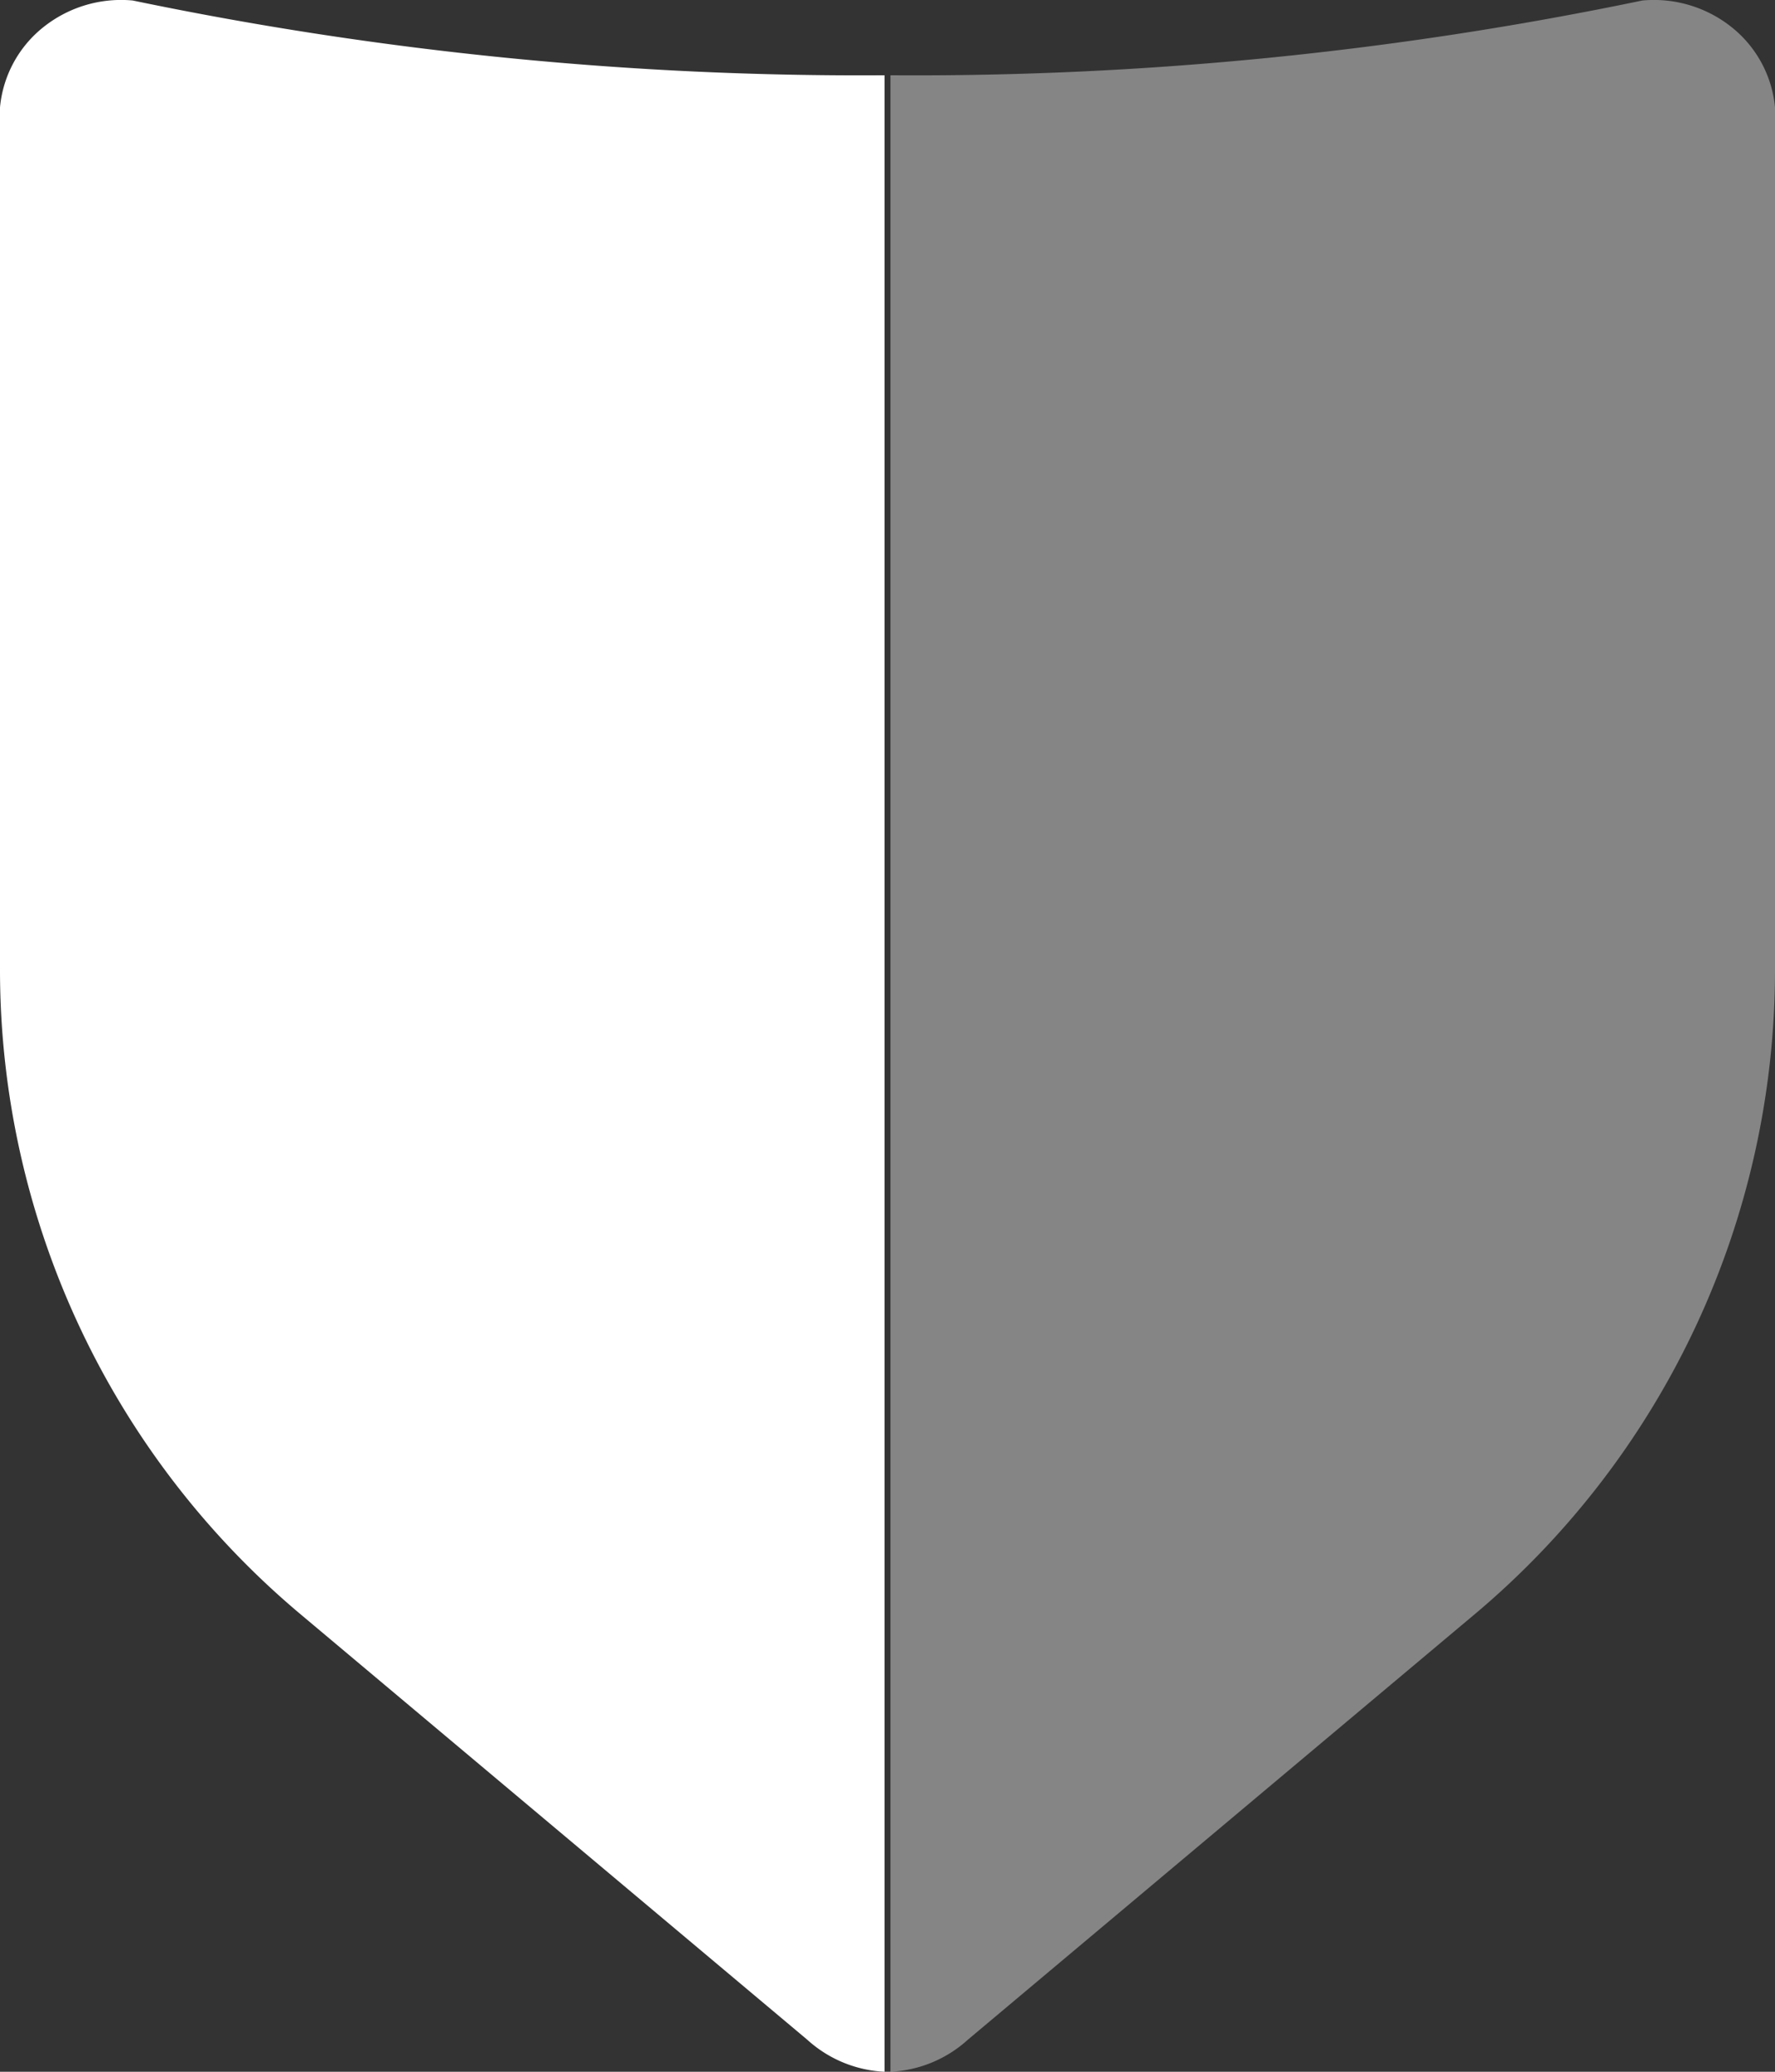 <svg xmlns="http://www.w3.org/2000/svg" width="18" height="21" viewBox="0 0 18 21"><rect x="0" y="0" width="18" height="21" fill="#333333" stroke="none"/><defs><style>.a,.b{fill:#fff;}.b{opacity:0.4;}</style></defs><g transform="translate(-7 -5.295)"><path class="a" d="M1.346.005A1.264,1.264,0,0,0,.439.276,1.178,1.178,0,0,0,0,1.088V9.853a8.529,8.529,0,0,0,3.028,6.493l5.158,4.329A1.256,1.256,0,0,0,8.97,21V.763A36.2,36.2,0,0,1,1.346.005Z" transform="translate(7 5.295)"/><path class="b" d="M5.943,16.347A8.529,8.529,0,0,0,8.97,9.853V1.088A1.178,1.178,0,0,0,8.531.276,1.264,1.264,0,0,0,7.625.005,36.2,36.2,0,0,1,0,.763V21a1.256,1.256,0,0,0,.785-.325Z" transform="translate(16.03 5.295)"/></g></svg>
